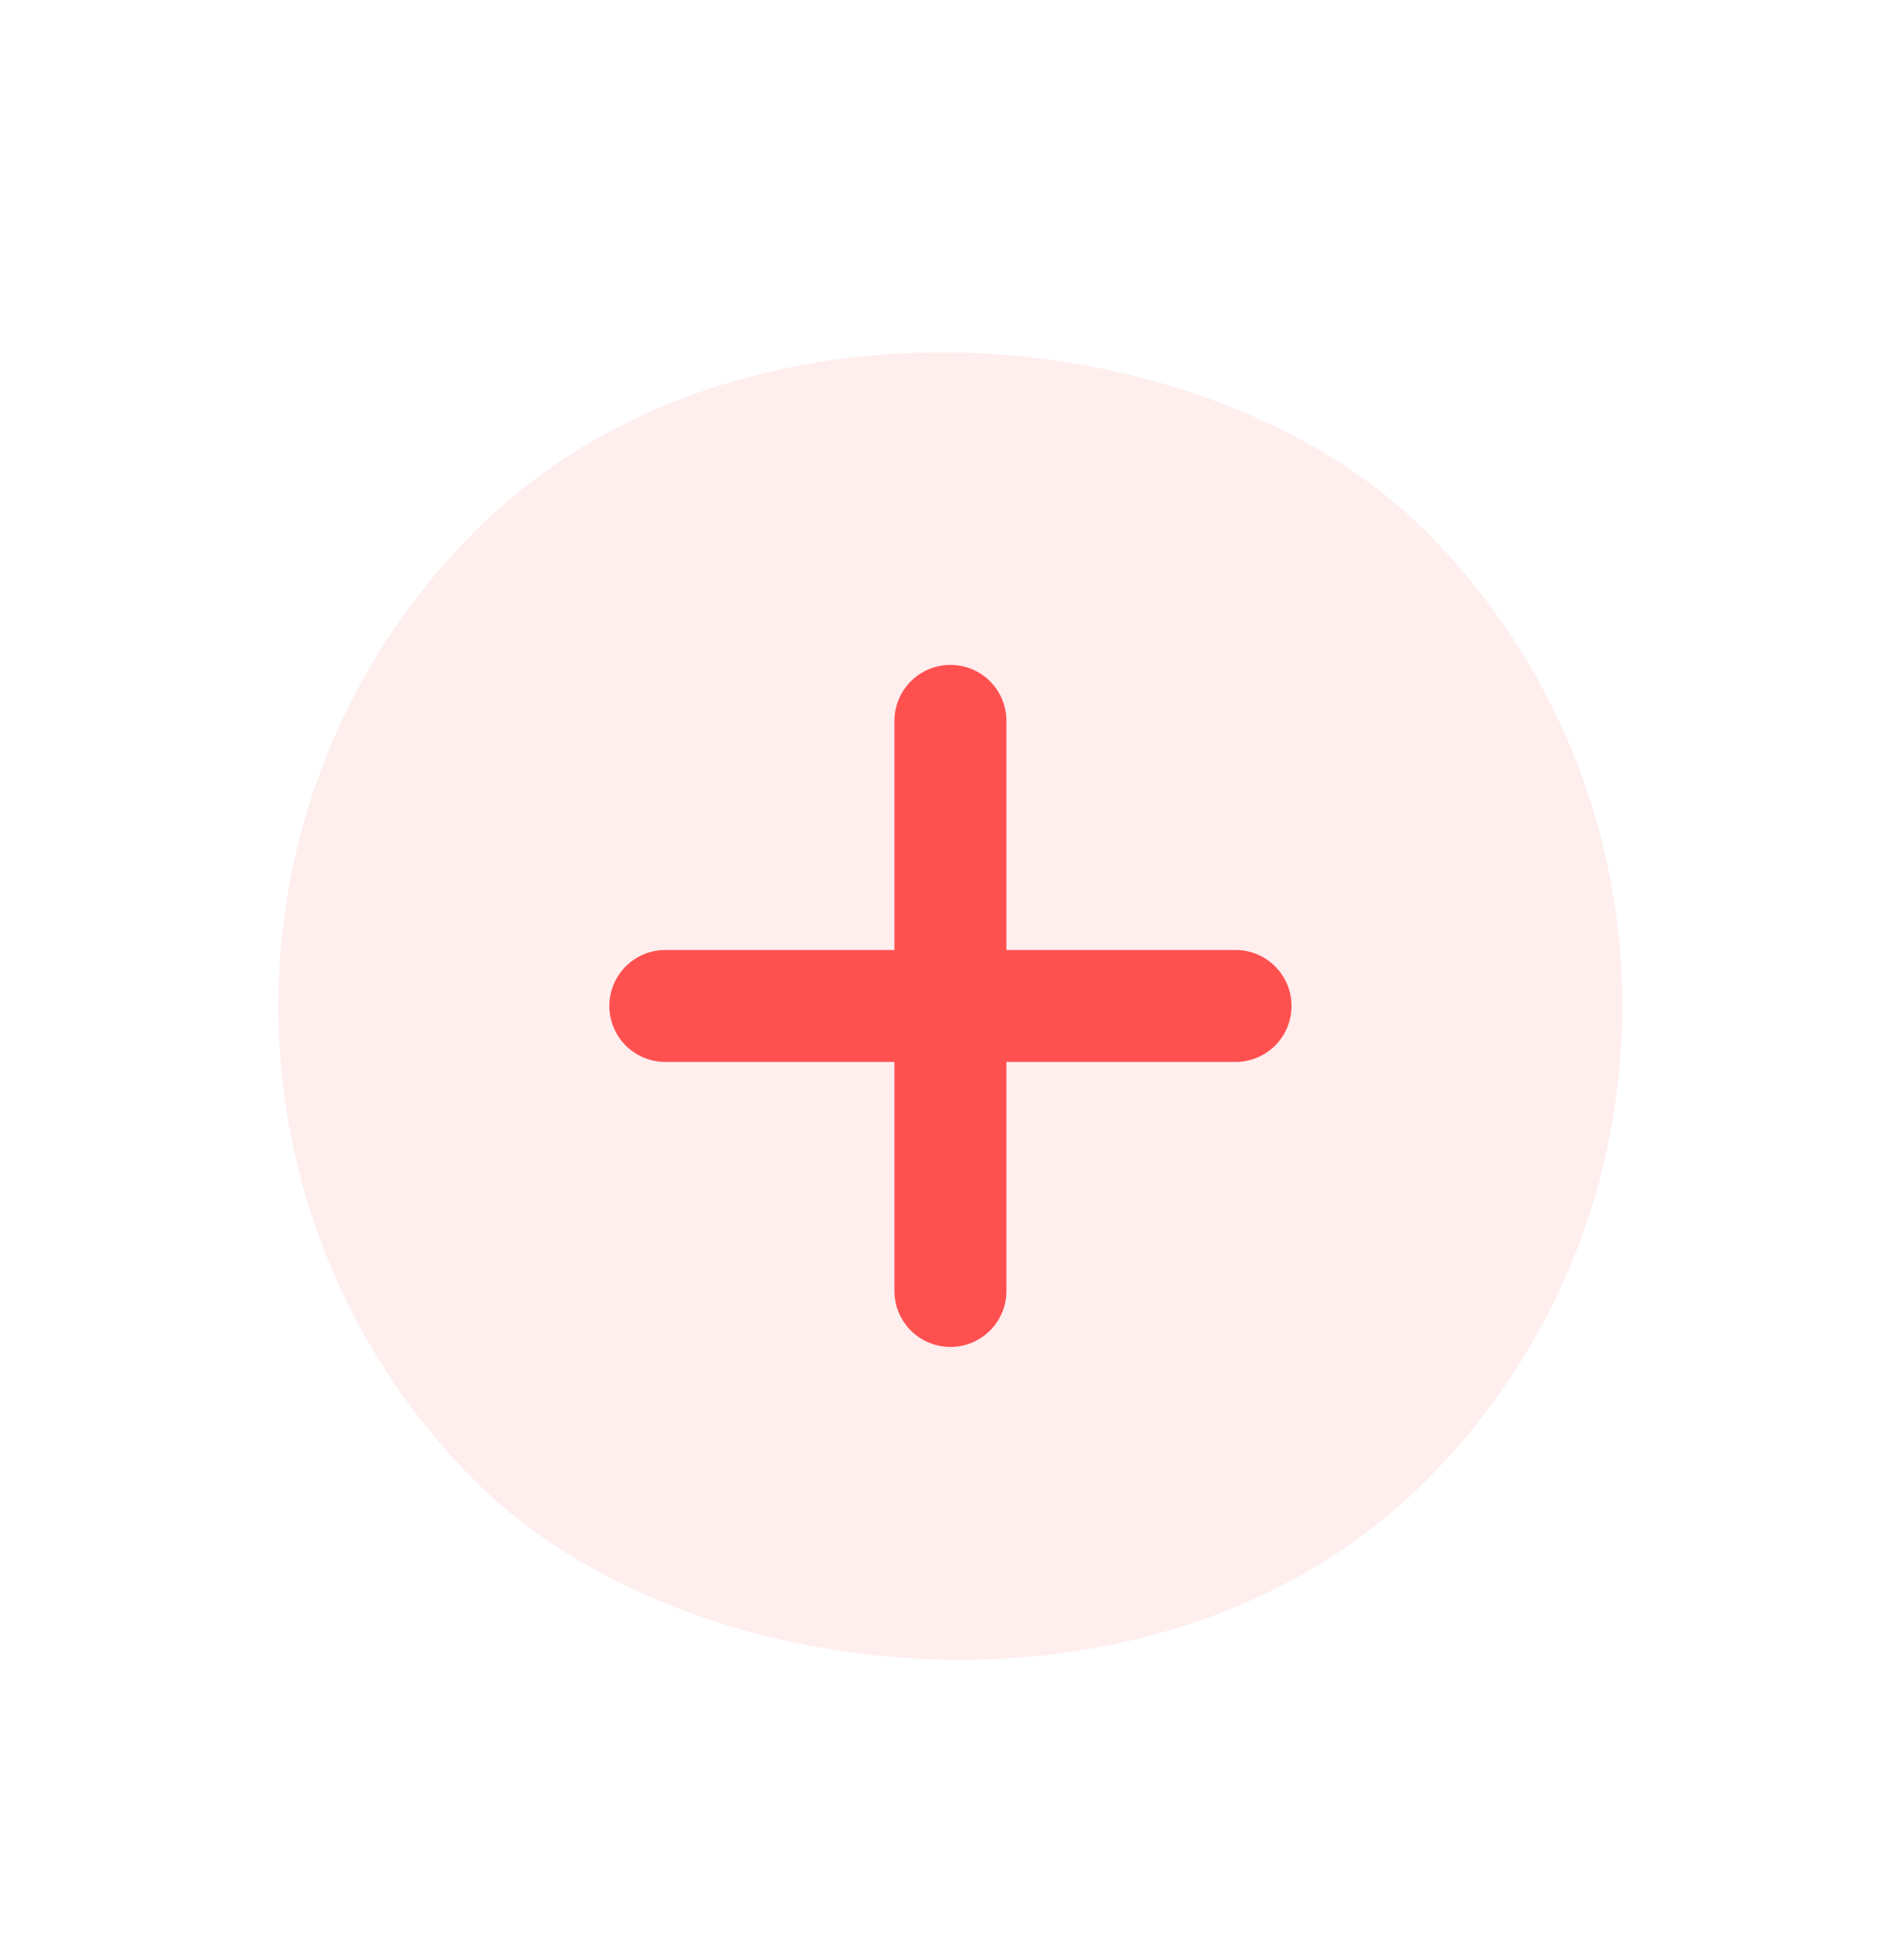 <svg width="34" height="35" viewBox="0 0 34 35" fill="none" xmlns="http://www.w3.org/2000/svg">
<rect opacity="0.1" y="17.969" width="24" height="24" rx="12" transform="rotate(-45 0 17.969)" fill="#FF5050"/>
<path d="M16.972 12.875L16.972 23.057" stroke="#FF5050" stroke-width="2" stroke-linecap="round"/>
<path d="M11.881 17.967L22.063 17.967" stroke="#FF5050" stroke-width="2" stroke-linecap="round"/>
</svg>
